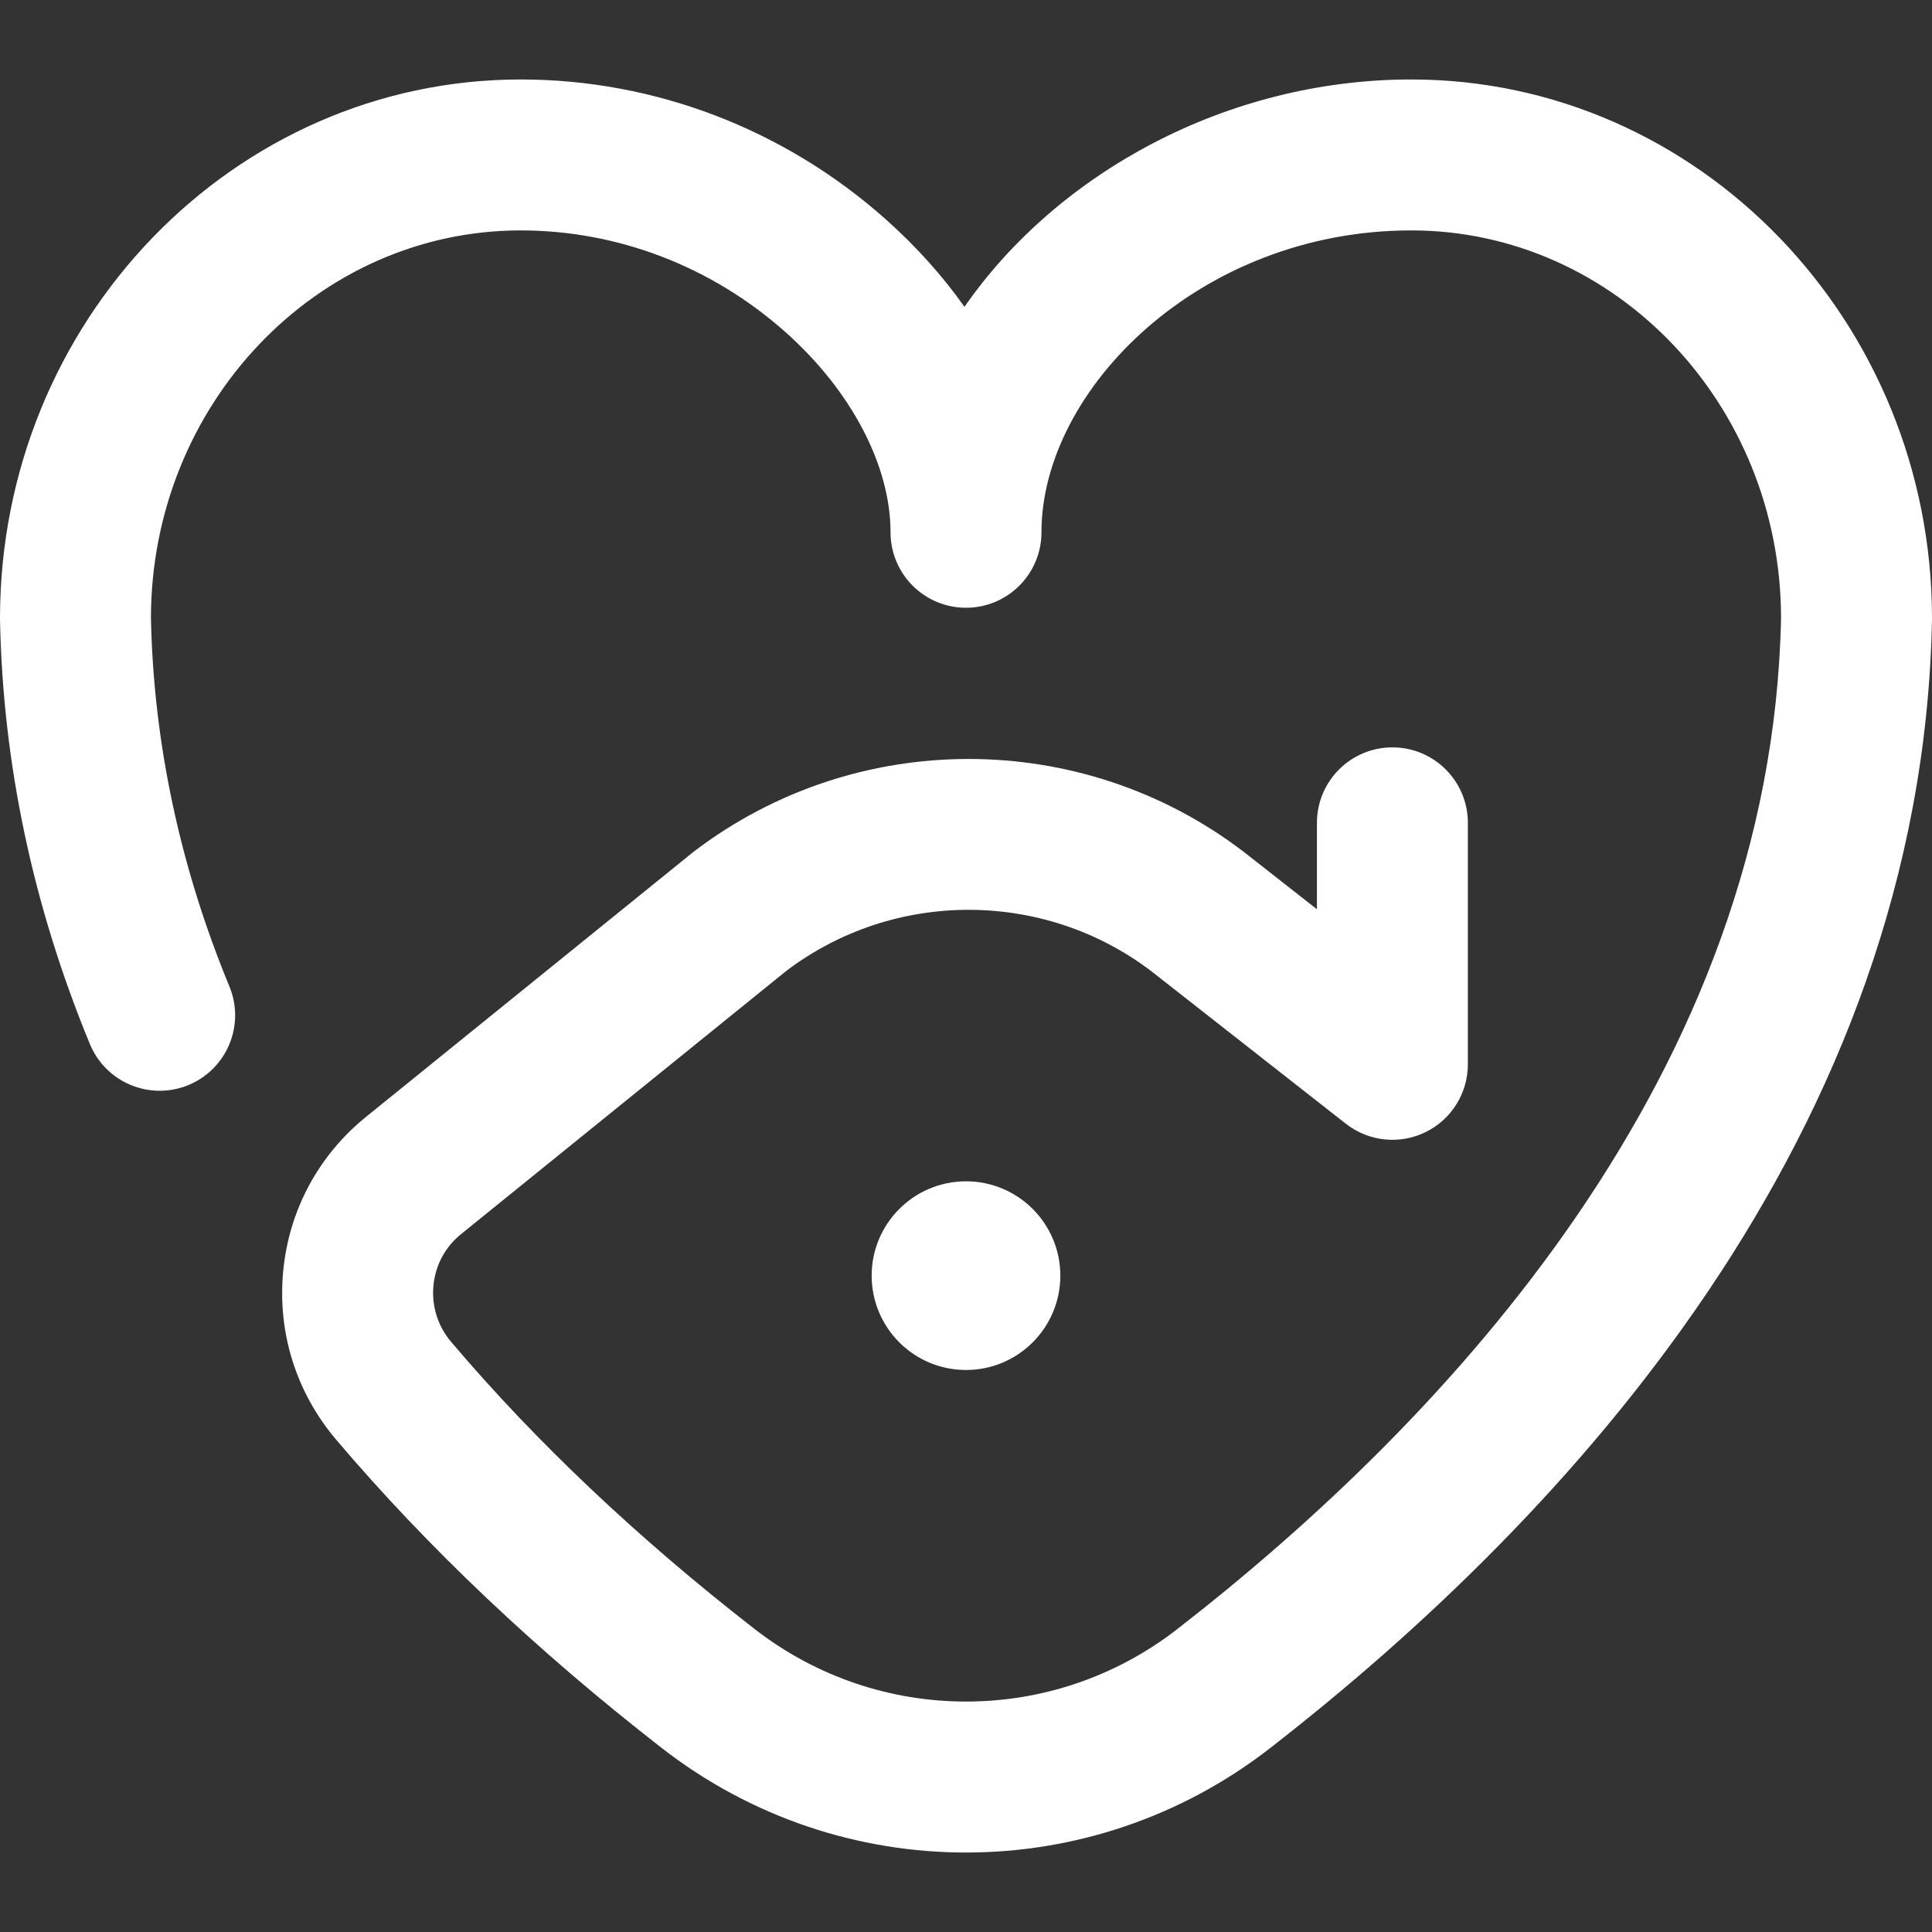 <svg width="512" height="512" xmlns="http://www.w3.org/2000/svg" xmlns:xlink="http://www.w3.org/1999/xlink" overflow="hidden"><rect width="100%" height="100%" fill="#333333" stroke="none"/><defs><clipPath id="clip0"><rect x="384" y="104" width="512" height="512"/></clipPath></defs><g clip-path="url(#clip0)" transform="translate(-384 -104)"><path d="M640.011 594.939C611.577 594.941 583.147 585.719 559.417 567.275 526.291 541.528 497.237 514.015 473.063 485.498 462.494 473.03 457.515 457.214 459.041 440.963 460.562 424.763 468.366 410.204 481.014 399.968L567.466 330.002C567.615 329.881 567.766 329.762 567.919 329.646 610.767 296.966 670.618 296.965 713.467 329.646 713.538 329.7 713.609 329.755 713.679 329.81L733 344.962 733 322.061C733 311.015 741.954 302.061 753 302.061 764.046 302.061 773 311.015 773 322.061L773 386.061C773 393.714 768.633 400.696 761.751 404.045 754.87 407.393 746.68 406.522 740.658 401.799L689.105 361.373C660.619 339.721 620.908 339.692 592.394 361.286L506.177 431.061C501.968 434.467 499.371 439.312 498.865 444.704 498.354 450.145 500.027 455.448 503.575 459.634 525.966 486.048 553.013 511.638 583.963 535.693 616.954 561.336 663.026 561.348 696.002 535.72 767.657 480.035 853.558 388.347 856 267.712 855.903 211.09 811.978 165.061 758 165.061 701.911 165.061 660 207.297 660 245.061 660 256.107 651.046 265.061 640 265.061 628.954 265.061 620 256.107 620 245.061 620 227.357 609.586 207.522 592.144 192.002 572.618 174.629 547.707 165.061 522 165.061 468.022 165.061 424.097 211.091 424 267.712 424.669 300.742 431.666 333.619 444.798 365.429 449.013 375.639 444.153 387.332 433.943 391.548 423.734 395.763 412.04 390.903 407.824 380.693 392.76 344.201 384.746 306.384 384.004 268.292 384.001 268.162 384 268.032 384 267.903 384 189.139 445.907 125.061 522 125.061 557.521 125.061 591.875 138.222 618.733 162.12 626.776 169.277 633.769 177.083 639.597 185.314 664.183 149.876 709.092 125.061 758 125.061 834.093 125.061 896 189.14 896 267.903 896 268.033 895.999 268.163 895.996 268.292 893.338 404.803 799.119 506.244 720.547 567.304 696.841 585.726 668.424 594.938 640.011 594.939ZM640 467.061C653.807 467.061 665 455.868 665 442.061 665 428.254 653.807 417.061 640 417.061 626.193 417.061 615 428.254 615 442.061 615 455.868 626.193 467.061 640 467.061" fill="#FFFFFF"/></g></svg>